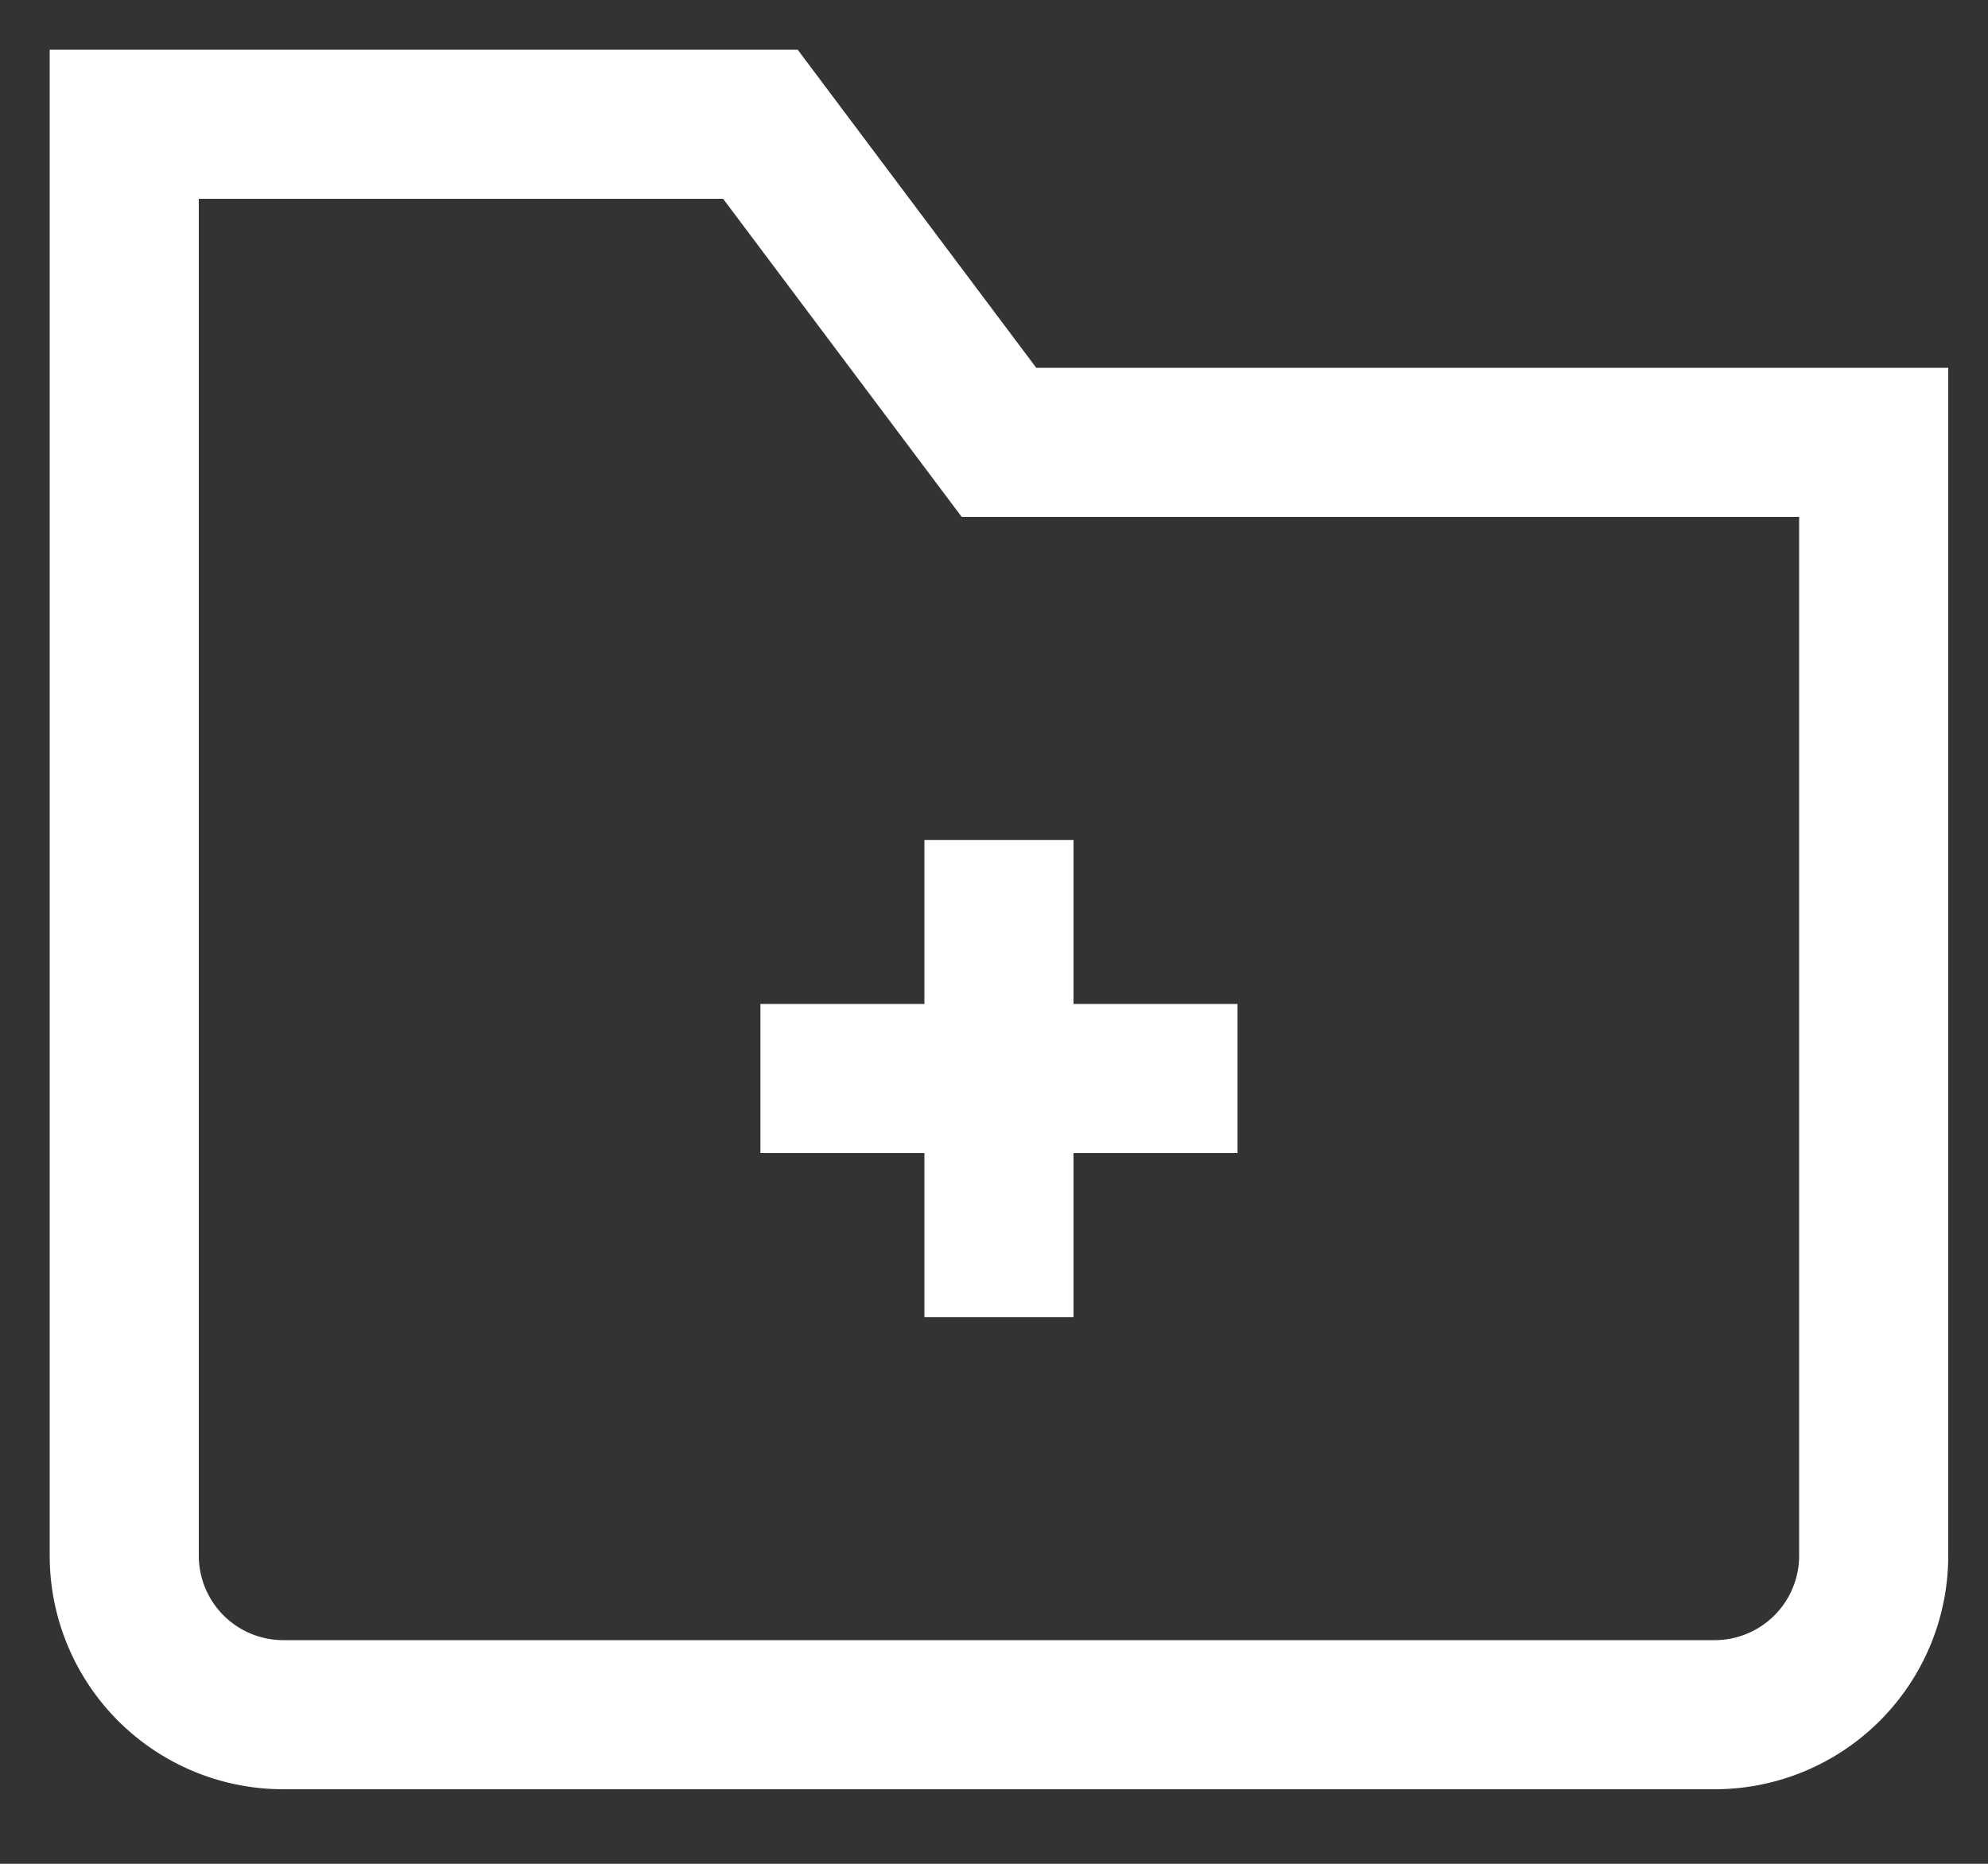 <svg xmlns="http://www.w3.org/2000/svg" width="16" height="15" viewBox="0 0 16 15">
    <rect x="0" y="0" width="16" height="15" fill="#333333" stroke="none"/>
    <g fill="none" fill-rule="evenodd" stroke="#FFF" stroke-width="1.2">
        <path d="M8.04 6.76v3.84M9.96 8.68H6.12"/>
        <path stroke-linecap="round" d="M13.8 13.8H2.28A1.28 1.28 0 0 1 1 12.52V1h5.12l1.92 2.56h7.04v8.96a1.28 1.28 0 0 1-1.28 1.28z"/>
    </g>
</svg>
